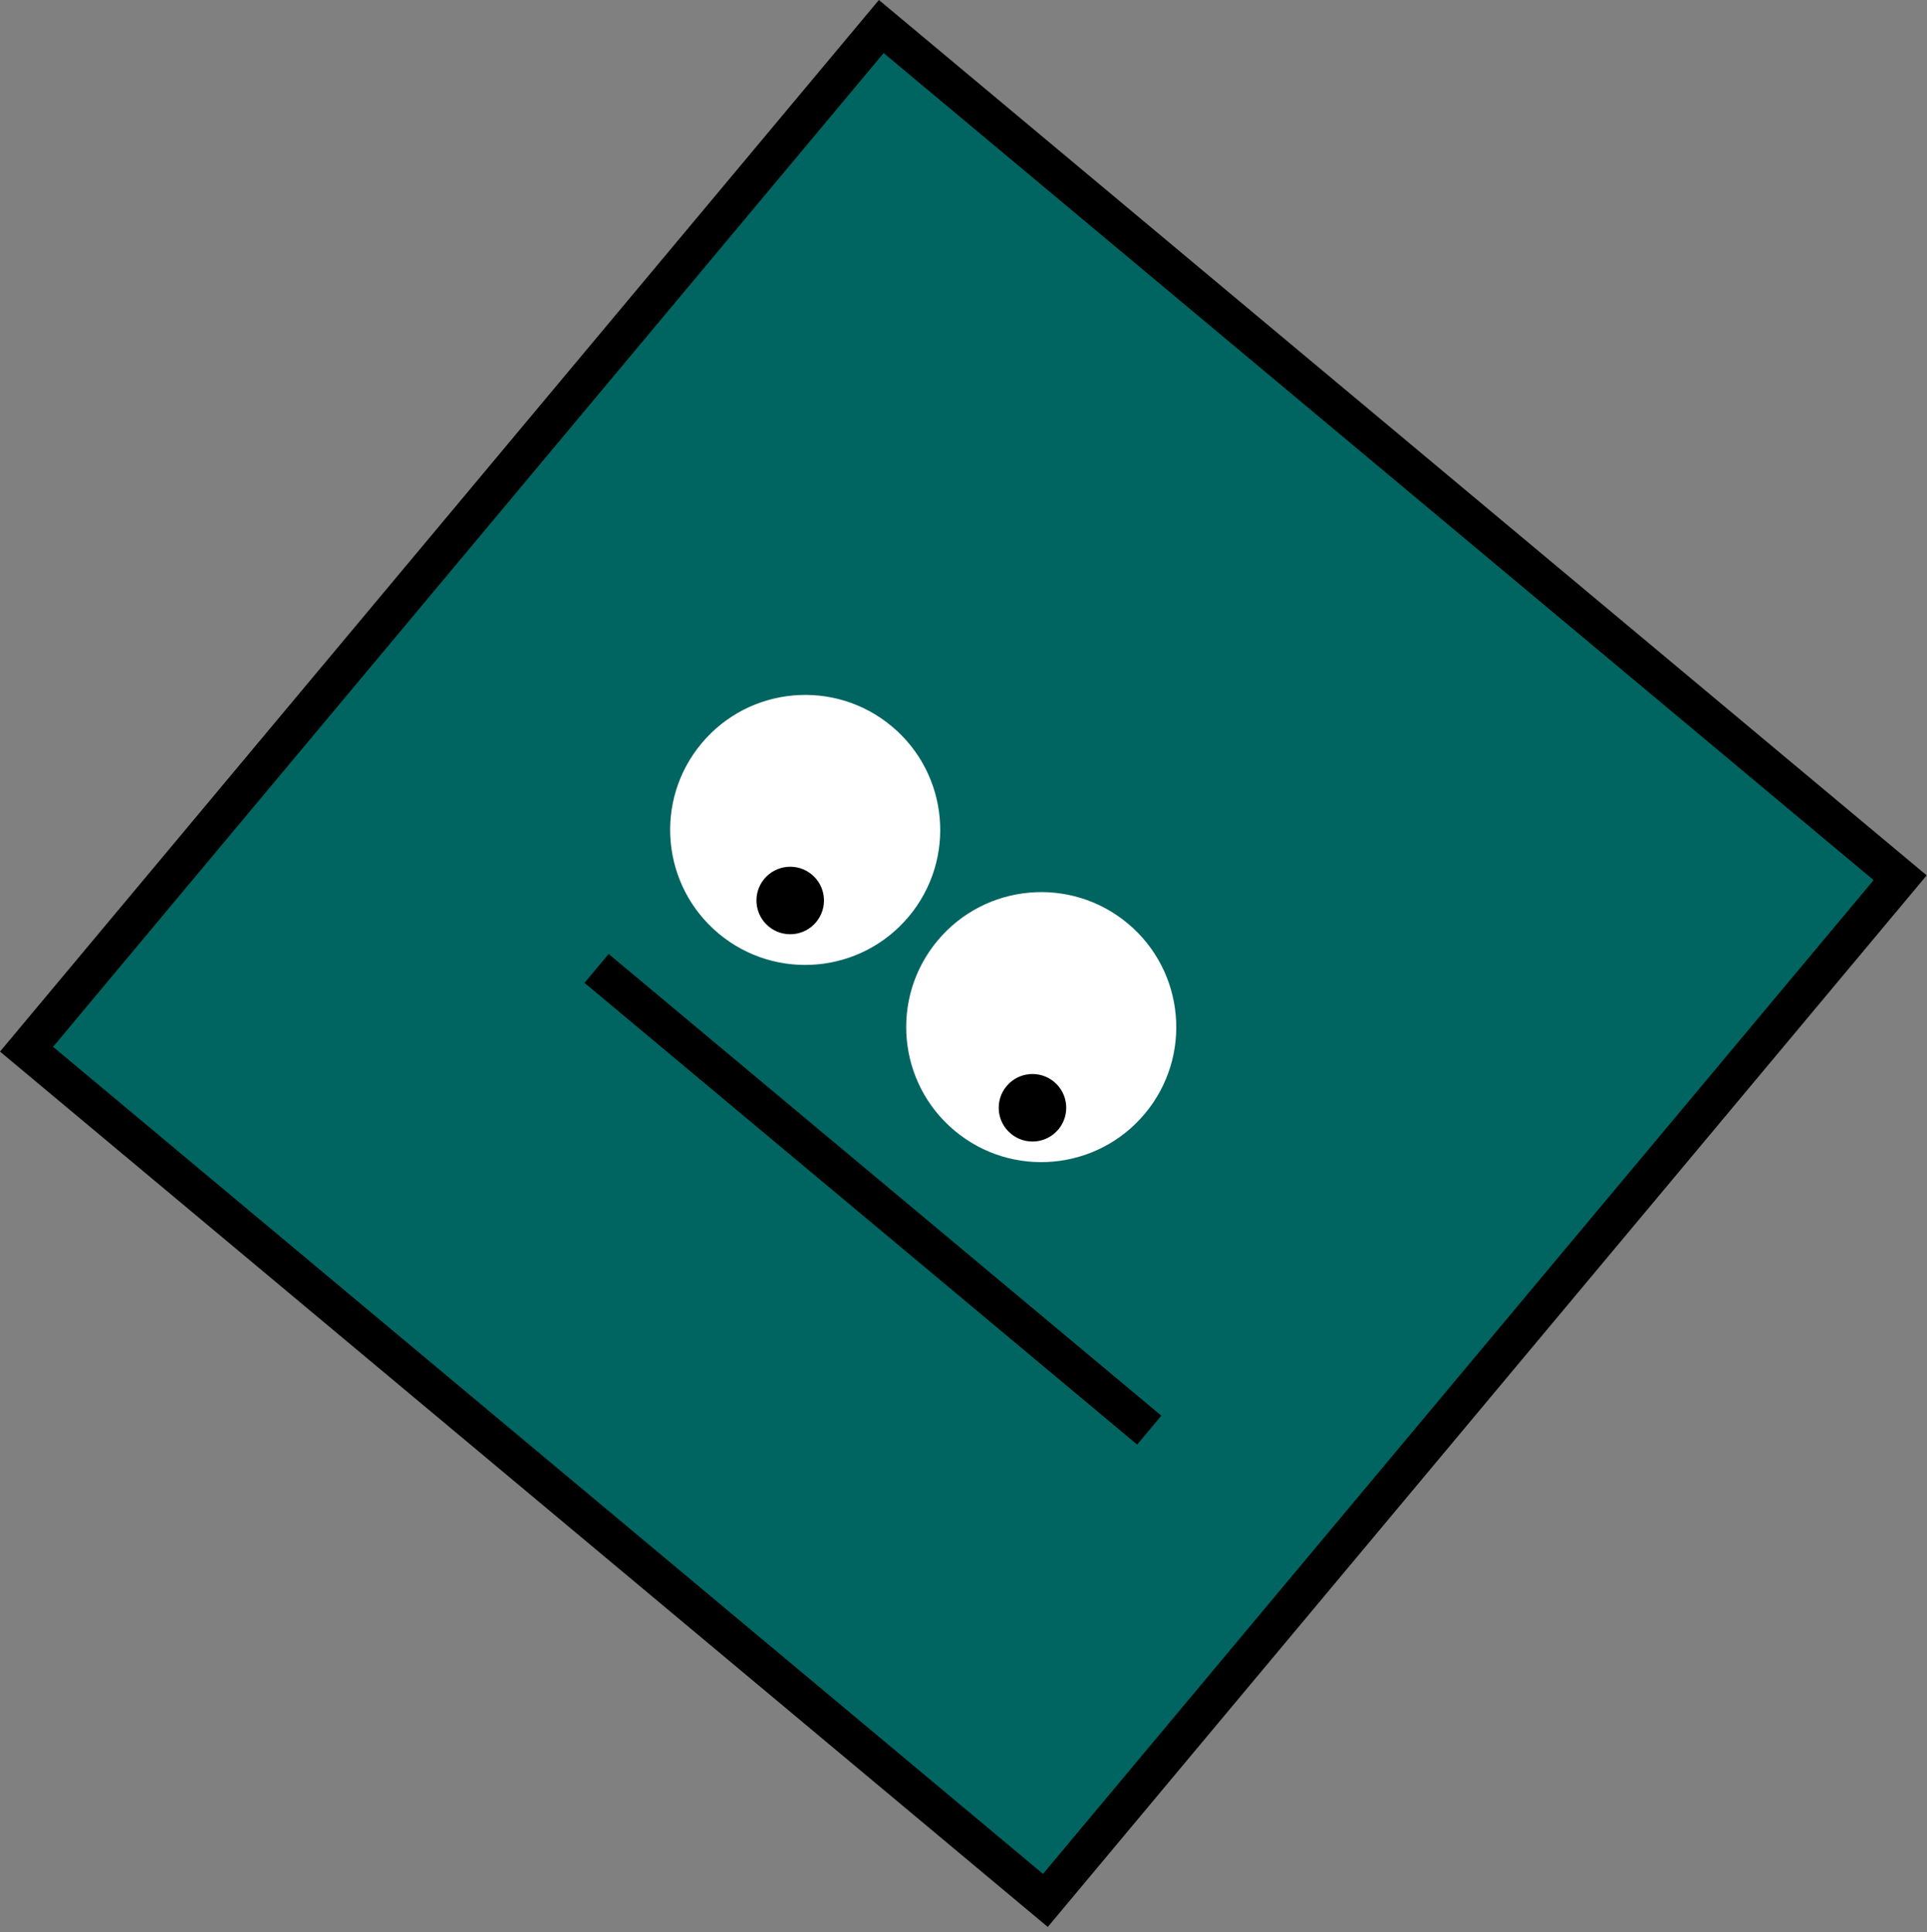 <svg width="358" height="359" viewBox="0 0 358 359" fill="none" xmlns="http://www.w3.org/2000/svg">
<rect x="0" y="0" width="358" height="359" fill="#808080" stroke="none"/>
<rect x="163.727" y="4.93" width="246.671" height="247.646" transform="rotate(39.883 163.727 4.93)" fill="#006561" stroke="black" stroke-width="7"/>
<circle cx="149.59" cy="154.216" r="25.087" transform="rotate(39.883 149.59 154.216)" fill="white"/>
<circle cx="193.442" cy="190.858" r="25.087" transform="rotate(39.883 193.442 190.858)" fill="white"/>
<circle cx="146.807" cy="167.328" r="6.272" transform="rotate(39.883 146.807 167.328)" fill="black"/>
<circle cx="191.815" cy="205.844" r="6.272" transform="rotate(39.883 191.815 205.844)" fill="black"/>
<path d="M110.832 179.951L213.504 265.745" stroke="black" stroke-width="7"/>
</svg>
